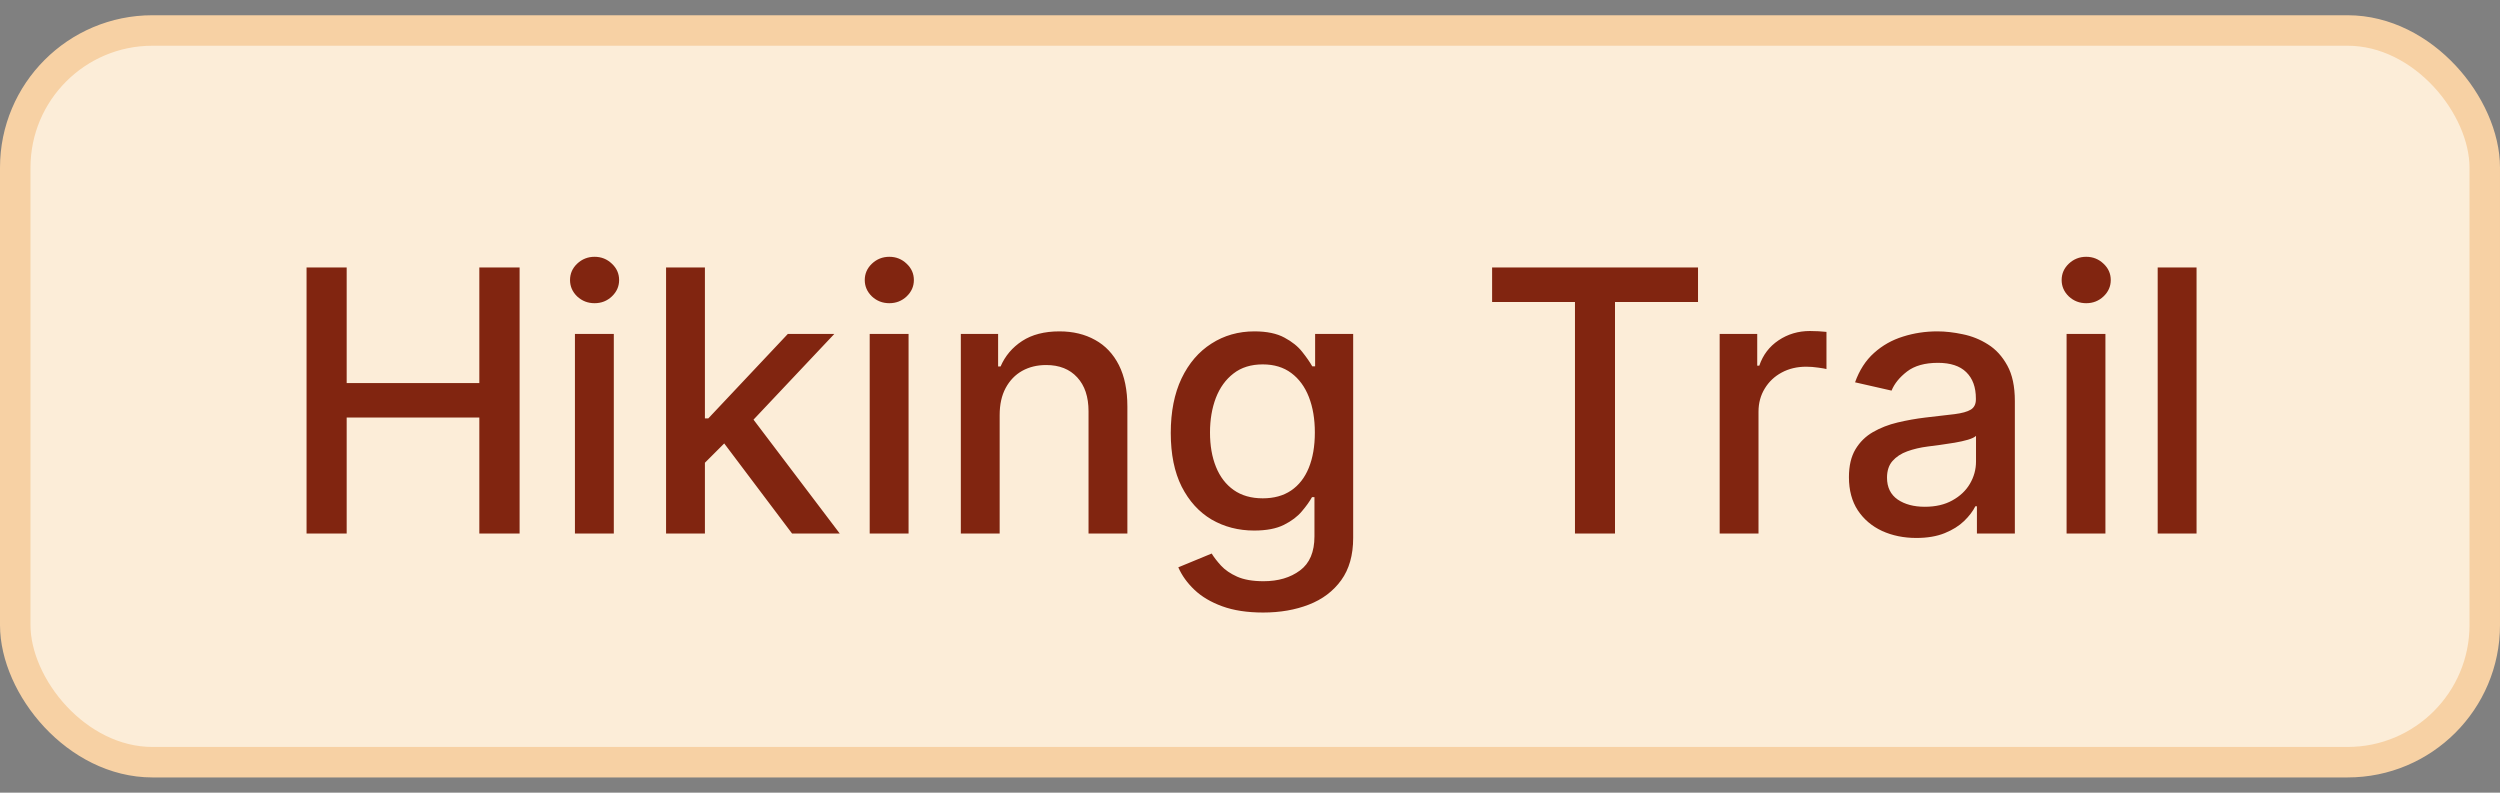 <svg width="82" height="26" viewBox="0 0 82 26" fill="none" xmlns="http://www.w3.org/2000/svg">
<rect x="0" y="0" width="82" height="26" fill="#808080" stroke="none"/>
<rect x="0.5" y="1" width="81" height="24" rx="4.5" fill="#FCEDD8"/>
<rect x="0.5" y="1" width="81" height="24" rx="4.5" stroke="#F7D1A4"/>
<path d="M10.055 17.5V8.773H11.371V12.565H15.722V8.773H17.043V17.5H15.722V13.695H11.371V17.5H10.055ZM18.858 17.5V10.954H20.133V17.5H18.858ZM19.502 9.945C19.28 9.945 19.09 9.871 18.931 9.723C18.775 9.572 18.697 9.393 18.697 9.186C18.697 8.976 18.775 8.797 18.931 8.649C19.09 8.499 19.28 8.423 19.502 8.423C19.724 8.423 19.913 8.499 20.069 8.649C20.228 8.797 20.307 8.976 20.307 9.186C20.307 9.393 20.228 9.572 20.069 9.723C19.913 9.871 19.724 9.945 19.502 9.945ZM23.019 15.28L23.01 13.724H23.232L25.84 10.954H27.365L24.391 14.108H24.191L23.019 15.28ZM21.847 17.5V8.773H23.121V17.5H21.847ZM25.98 17.5L23.637 14.389L24.514 13.499L27.544 17.5H25.98ZM28.526 17.5V10.954H29.801V17.5H28.526ZM29.17 9.945C28.948 9.945 28.758 9.871 28.599 9.723C28.443 9.572 28.364 9.393 28.364 9.186C28.364 8.976 28.443 8.797 28.599 8.649C28.758 8.499 28.948 8.423 29.17 8.423C29.392 8.423 29.58 8.499 29.737 8.649C29.896 8.797 29.975 8.976 29.975 9.186C29.975 9.393 29.896 9.572 29.737 9.723C29.58 9.871 29.392 9.945 29.17 9.945ZM32.789 13.614V17.5H31.515V10.954H32.738V12.02H32.819C32.969 11.673 33.205 11.395 33.526 11.185C33.85 10.974 34.258 10.869 34.749 10.869C35.195 10.869 35.586 10.963 35.921 11.151C36.256 11.335 36.516 11.611 36.701 11.977C36.886 12.344 36.978 12.797 36.978 13.337V17.5H35.704V13.49C35.704 13.016 35.58 12.645 35.333 12.378C35.086 12.108 34.746 11.973 34.315 11.973C34.019 11.973 33.756 12.037 33.526 12.165C33.299 12.293 33.118 12.48 32.985 12.727C32.854 12.972 32.789 13.267 32.789 13.614ZM41.431 20.091C40.911 20.091 40.464 20.023 40.089 19.886C39.716 19.75 39.413 19.57 39.177 19.345C38.941 19.121 38.765 18.875 38.648 18.608L39.743 18.156C39.82 18.281 39.922 18.413 40.05 18.553C40.181 18.695 40.357 18.815 40.579 18.915C40.803 19.014 41.091 19.064 41.444 19.064C41.927 19.064 42.326 18.946 42.641 18.71C42.956 18.477 43.114 18.105 43.114 17.594V16.307H43.033C42.956 16.446 42.846 16.601 42.701 16.771C42.559 16.942 42.363 17.09 42.113 17.215C41.863 17.34 41.538 17.402 41.137 17.402C40.62 17.402 40.154 17.281 39.739 17.04C39.327 16.796 39.001 16.436 38.759 15.962C38.52 15.484 38.401 14.898 38.401 14.202C38.401 13.506 38.519 12.909 38.755 12.412C38.993 11.915 39.32 11.534 39.735 11.27C40.15 11.003 40.62 10.869 41.145 10.869C41.552 10.869 41.88 10.938 42.13 11.074C42.38 11.207 42.574 11.364 42.714 11.543C42.856 11.722 42.965 11.879 43.042 12.016H43.136V10.954H44.384V17.645C44.384 18.207 44.253 18.669 43.992 19.03C43.731 19.391 43.377 19.658 42.931 19.831C42.488 20.004 41.988 20.091 41.431 20.091ZM41.418 16.345C41.785 16.345 42.094 16.26 42.347 16.09C42.603 15.916 42.796 15.669 42.927 15.348C43.06 15.024 43.127 14.636 43.127 14.185C43.127 13.744 43.062 13.357 42.931 13.021C42.8 12.686 42.608 12.425 42.356 12.237C42.103 12.047 41.79 11.952 41.418 11.952C41.035 11.952 40.715 12.051 40.459 12.25C40.204 12.446 40.011 12.713 39.88 13.051C39.752 13.389 39.688 13.767 39.688 14.185C39.688 14.614 39.753 14.99 39.884 15.314C40.015 15.638 40.208 15.891 40.464 16.072C40.722 16.254 41.04 16.345 41.418 16.345ZM48.941 9.906V8.773H55.695V9.906H52.972V17.5H51.659V9.906H48.941ZM56.405 17.5V10.954H57.637V11.994H57.705C57.824 11.642 58.035 11.365 58.336 11.163C58.64 10.959 58.983 10.857 59.367 10.857C59.447 10.857 59.54 10.859 59.648 10.865C59.759 10.871 59.846 10.878 59.908 10.886V12.105C59.857 12.091 59.766 12.075 59.636 12.058C59.505 12.038 59.374 12.028 59.243 12.028C58.942 12.028 58.674 12.092 58.438 12.22C58.205 12.345 58.02 12.52 57.884 12.744C57.748 12.966 57.679 13.219 57.679 13.503V17.5H56.405ZM62.857 17.645C62.442 17.645 62.067 17.568 61.732 17.415C61.397 17.259 61.131 17.033 60.935 16.737C60.742 16.442 60.645 16.079 60.645 15.651C60.645 15.281 60.716 14.977 60.858 14.739C61.001 14.5 61.192 14.311 61.434 14.172C61.675 14.033 61.945 13.928 62.243 13.857C62.542 13.786 62.846 13.732 63.155 13.695C63.547 13.649 63.866 13.612 64.11 13.584C64.354 13.553 64.532 13.503 64.643 13.435C64.753 13.367 64.809 13.256 64.809 13.102V13.072C64.809 12.7 64.704 12.412 64.493 12.207C64.286 12.003 63.976 11.901 63.565 11.901C63.136 11.901 62.797 11.996 62.55 12.186C62.306 12.374 62.137 12.582 62.043 12.812L60.846 12.54C60.988 12.142 61.195 11.821 61.468 11.577C61.743 11.329 62.06 11.151 62.418 11.04C62.776 10.926 63.153 10.869 63.547 10.869C63.809 10.869 64.086 10.901 64.378 10.963C64.674 11.023 64.949 11.133 65.205 11.296C65.464 11.457 65.675 11.689 65.84 11.99C66.005 12.288 66.087 12.676 66.087 13.153V17.5H64.843V16.605H64.792C64.709 16.77 64.586 16.932 64.421 17.091C64.256 17.25 64.045 17.382 63.786 17.487C63.528 17.592 63.218 17.645 62.857 17.645ZM63.134 16.622C63.486 16.622 63.788 16.553 64.037 16.413C64.29 16.274 64.482 16.092 64.613 15.868C64.746 15.641 64.813 15.398 64.813 15.139V14.296C64.768 14.341 64.68 14.383 64.549 14.423C64.421 14.46 64.275 14.493 64.11 14.521C63.945 14.547 63.785 14.571 63.628 14.594C63.472 14.614 63.341 14.631 63.236 14.645C62.989 14.676 62.763 14.729 62.559 14.803C62.357 14.876 62.195 14.983 62.073 15.122C61.954 15.258 61.894 15.44 61.894 15.668C61.894 15.983 62.011 16.222 62.243 16.384C62.476 16.543 62.773 16.622 63.134 16.622ZM67.784 17.5V10.954H69.058V17.5H67.784ZM68.428 9.945C68.206 9.945 68.016 9.871 67.857 9.723C67.701 9.572 67.622 9.393 67.622 9.186C67.622 8.976 67.701 8.797 67.857 8.649C68.016 8.499 68.206 8.423 68.428 8.423C68.649 8.423 68.838 8.499 68.995 8.649C69.154 8.797 69.233 8.976 69.233 9.186C69.233 9.393 69.154 9.572 68.995 9.723C68.838 9.871 68.649 9.945 68.428 9.945ZM72.047 8.773V17.5H70.772V8.773H72.047Z" fill="#812510"/>
</svg>
